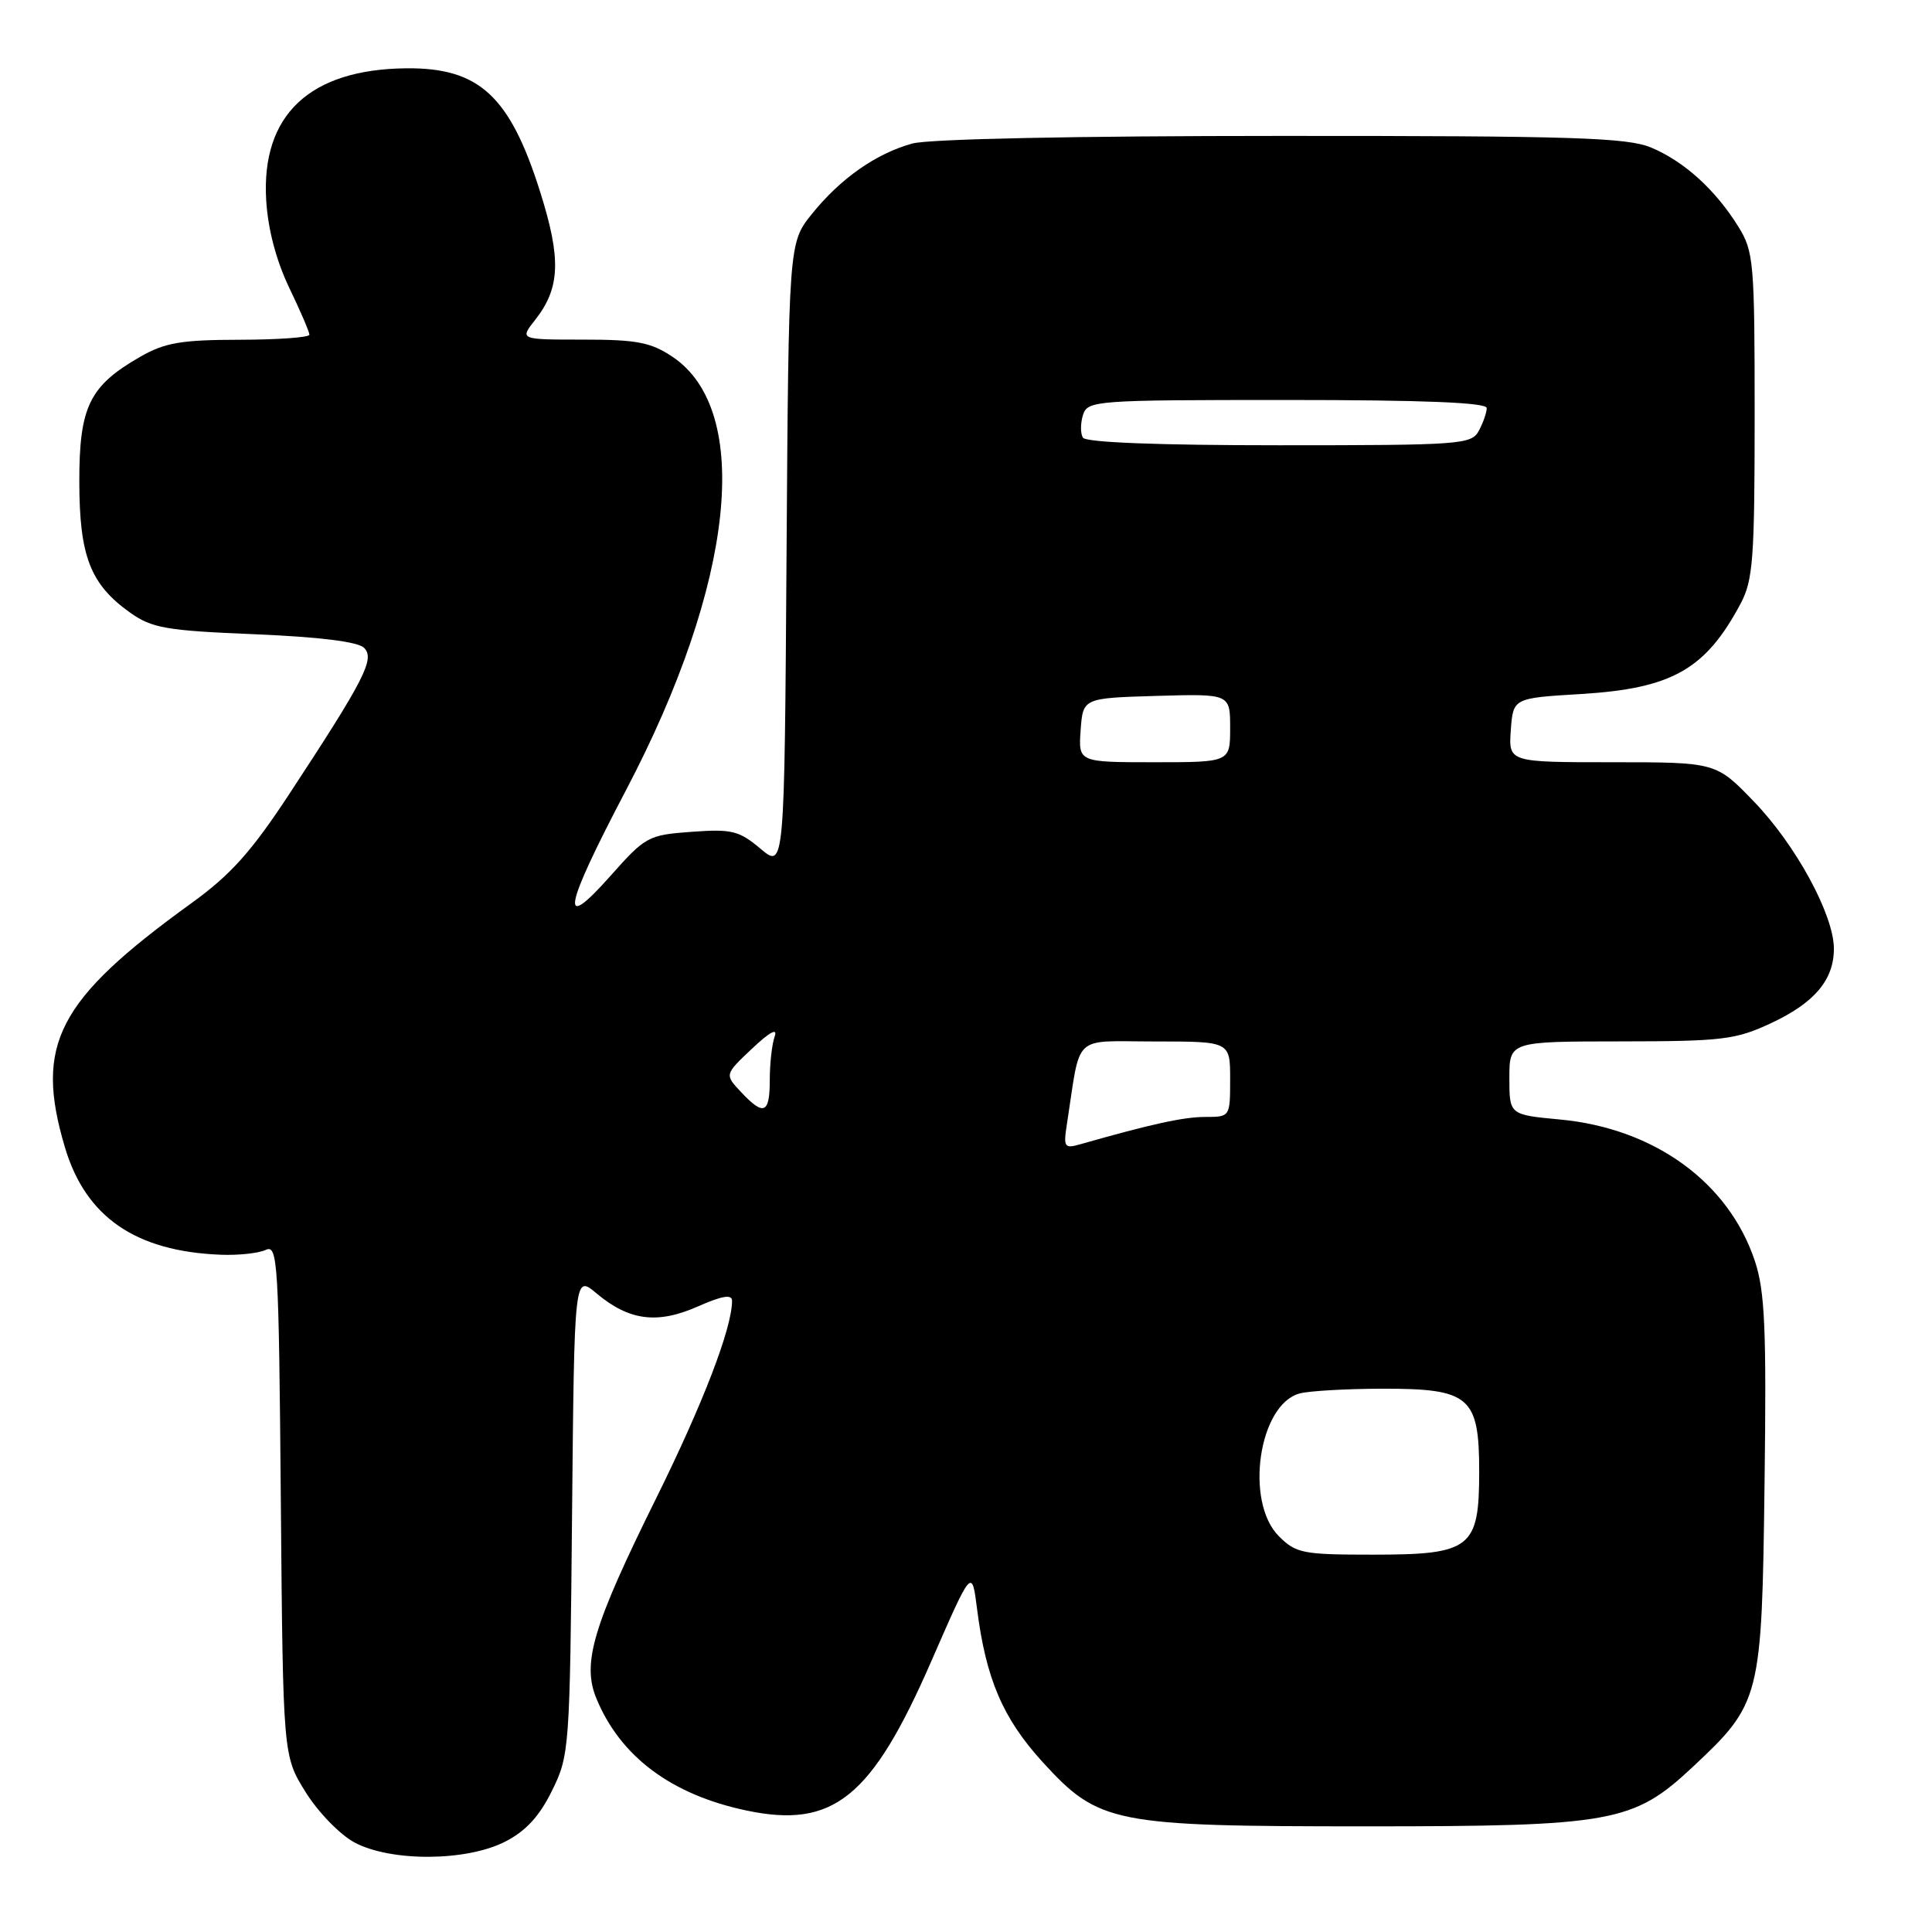 <?xml version="1.0" encoding="UTF-8" standalone="no"?>
<!DOCTYPE svg PUBLIC "-//W3C//DTD SVG 1.1//EN" "http://www.w3.org/Graphics/SVG/1.1/DTD/svg11.dtd" >
<svg xmlns="http://www.w3.org/2000/svg" xmlns:xlink="http://www.w3.org/1999/xlink" version="1.1" viewBox="0 0 256 256">
 <g >
 <path fill="currentColor"
d=" M 66.93 244.03 C 69.66 242.64 71.48 240.67 73.14 237.28 C 75.45 232.61 75.51 231.77 75.80 200.71 C 76.10 168.91 76.10 168.91 79.03 171.37 C 83.35 175.00 87.09 175.49 92.45 173.12 C 95.72 171.68 97.00 171.47 97.00 172.37 C 97.00 175.98 93.15 185.99 86.96 198.50 C 78.55 215.48 77.09 220.38 79.03 225.07 C 82.21 232.76 88.94 237.79 98.85 239.89 C 110.42 242.34 115.50 238.25 123.43 220.06 C 128.78 207.80 128.78 207.80 129.46 213.15 C 130.64 222.47 132.88 227.70 138.17 233.50 C 145.61 241.63 147.45 242.00 181.00 242.00 C 213.60 242.00 216.42 241.49 224.22 234.20 C 233.31 225.70 233.45 225.12 233.81 196.70 C 234.08 176.05 233.86 171.09 232.53 167.09 C 229.06 156.66 219.21 149.51 206.70 148.34 C 200.00 147.71 200.00 147.71 200.00 142.86 C 200.00 138.00 200.00 138.00 214.75 137.99 C 228.18 137.98 229.96 137.77 234.62 135.60 C 240.42 132.90 243.00 129.85 243.00 125.71 C 243.00 121.25 237.98 112.00 232.44 106.25 C 227.39 101.00 227.39 101.00 213.64 101.00 C 199.89 101.00 199.89 101.00 200.19 96.75 C 200.50 92.50 200.50 92.50 209.50 91.96 C 221.53 91.23 225.99 88.71 230.63 80.00 C 232.29 76.90 232.50 74.07 232.50 55.00 C 232.50 34.65 232.38 33.31 230.32 30.00 C 227.28 25.12 223.15 21.38 218.78 19.55 C 215.61 18.23 208.47 18.00 169.78 18.01 C 142.53 18.01 123.06 18.41 120.88 19.02 C 116.07 20.35 111.37 23.65 107.59 28.34 C 104.50 32.18 104.50 32.18 104.22 73.65 C 103.94 115.12 103.94 115.12 100.77 112.46 C 97.93 110.07 96.97 109.83 91.64 110.22 C 85.89 110.64 85.53 110.83 80.88 116.07 C 74.05 123.76 74.64 120.53 82.94 104.72 C 97.32 77.34 99.78 54.42 89.10 47.27 C 86.24 45.36 84.38 45.00 77.28 45.00 C 68.85 45.00 68.85 45.00 70.90 42.40 C 74.24 38.16 74.39 34.32 71.56 25.38 C 67.55 12.69 63.48 8.95 53.80 9.05 C 41.03 9.19 34.61 15.23 35.27 26.50 C 35.50 30.36 36.59 34.50 38.31 38.10 C 39.79 41.17 41.00 43.99 41.00 44.35 C 41.00 44.71 36.84 45.01 31.75 45.02 C 24.03 45.03 21.85 45.40 18.59 47.27 C 11.85 51.13 10.50 53.88 10.51 63.82 C 10.52 73.70 11.96 77.41 17.23 81.17 C 20.13 83.23 21.98 83.56 33.75 84.04 C 42.34 84.40 47.43 85.03 48.24 85.84 C 49.70 87.30 48.35 89.95 38.34 105.20 C 33.30 112.87 30.59 115.90 25.33 119.70 C 7.59 132.53 4.55 138.39 8.60 152.02 C 11.35 161.27 17.97 165.83 29.29 166.26 C 31.61 166.35 34.27 166.06 35.21 165.62 C 36.81 164.87 36.94 167.13 37.21 198.74 C 37.50 232.66 37.50 232.66 40.50 237.47 C 42.15 240.13 45.07 243.12 46.98 244.14 C 51.80 246.71 61.79 246.66 66.93 244.03 Z  M 169.45 203.55 C 164.90 198.99 166.78 186.09 172.21 184.64 C 173.47 184.30 178.44 184.02 183.25 184.01 C 194.76 184.00 196.00 185.07 196.00 195.00 C 196.00 205.15 194.92 206.00 181.95 206.00 C 172.62 206.00 171.73 205.83 169.45 203.55 Z  M 141.38 148.89 C 143.26 136.77 141.94 138.00 153.05 138.00 C 163.00 138.00 163.00 138.00 163.00 143.00 C 163.00 147.99 162.99 148.00 159.71 148.00 C 156.85 148.00 152.63 148.92 143.18 151.61 C 141.02 152.23 140.89 152.04 141.38 148.89 Z  M 98.18 144.69 C 96.01 142.38 96.01 142.38 99.66 138.94 C 102.00 136.73 103.07 136.16 102.65 137.33 C 102.29 138.34 102.00 140.93 102.00 143.08 C 102.00 147.59 101.21 147.92 98.18 144.69 Z  M 143.19 96.75 C 143.50 92.50 143.50 92.50 153.25 92.21 C 163.00 91.93 163.00 91.93 163.00 96.46 C 163.00 101.00 163.00 101.00 152.94 101.00 C 142.89 101.00 142.89 101.00 143.19 96.75 Z  M 143.49 57.99 C 143.15 57.44 143.16 56.09 143.50 54.99 C 144.11 53.07 145.05 53.00 170.57 53.00 C 188.61 53.00 197.00 53.34 197.00 54.07 C 197.00 54.65 196.53 56.00 195.96 57.07 C 194.98 58.90 193.62 59.00 169.52 59.00 C 153.52 59.00 143.89 58.63 143.49 57.99 Z "/>
</g>
</svg>